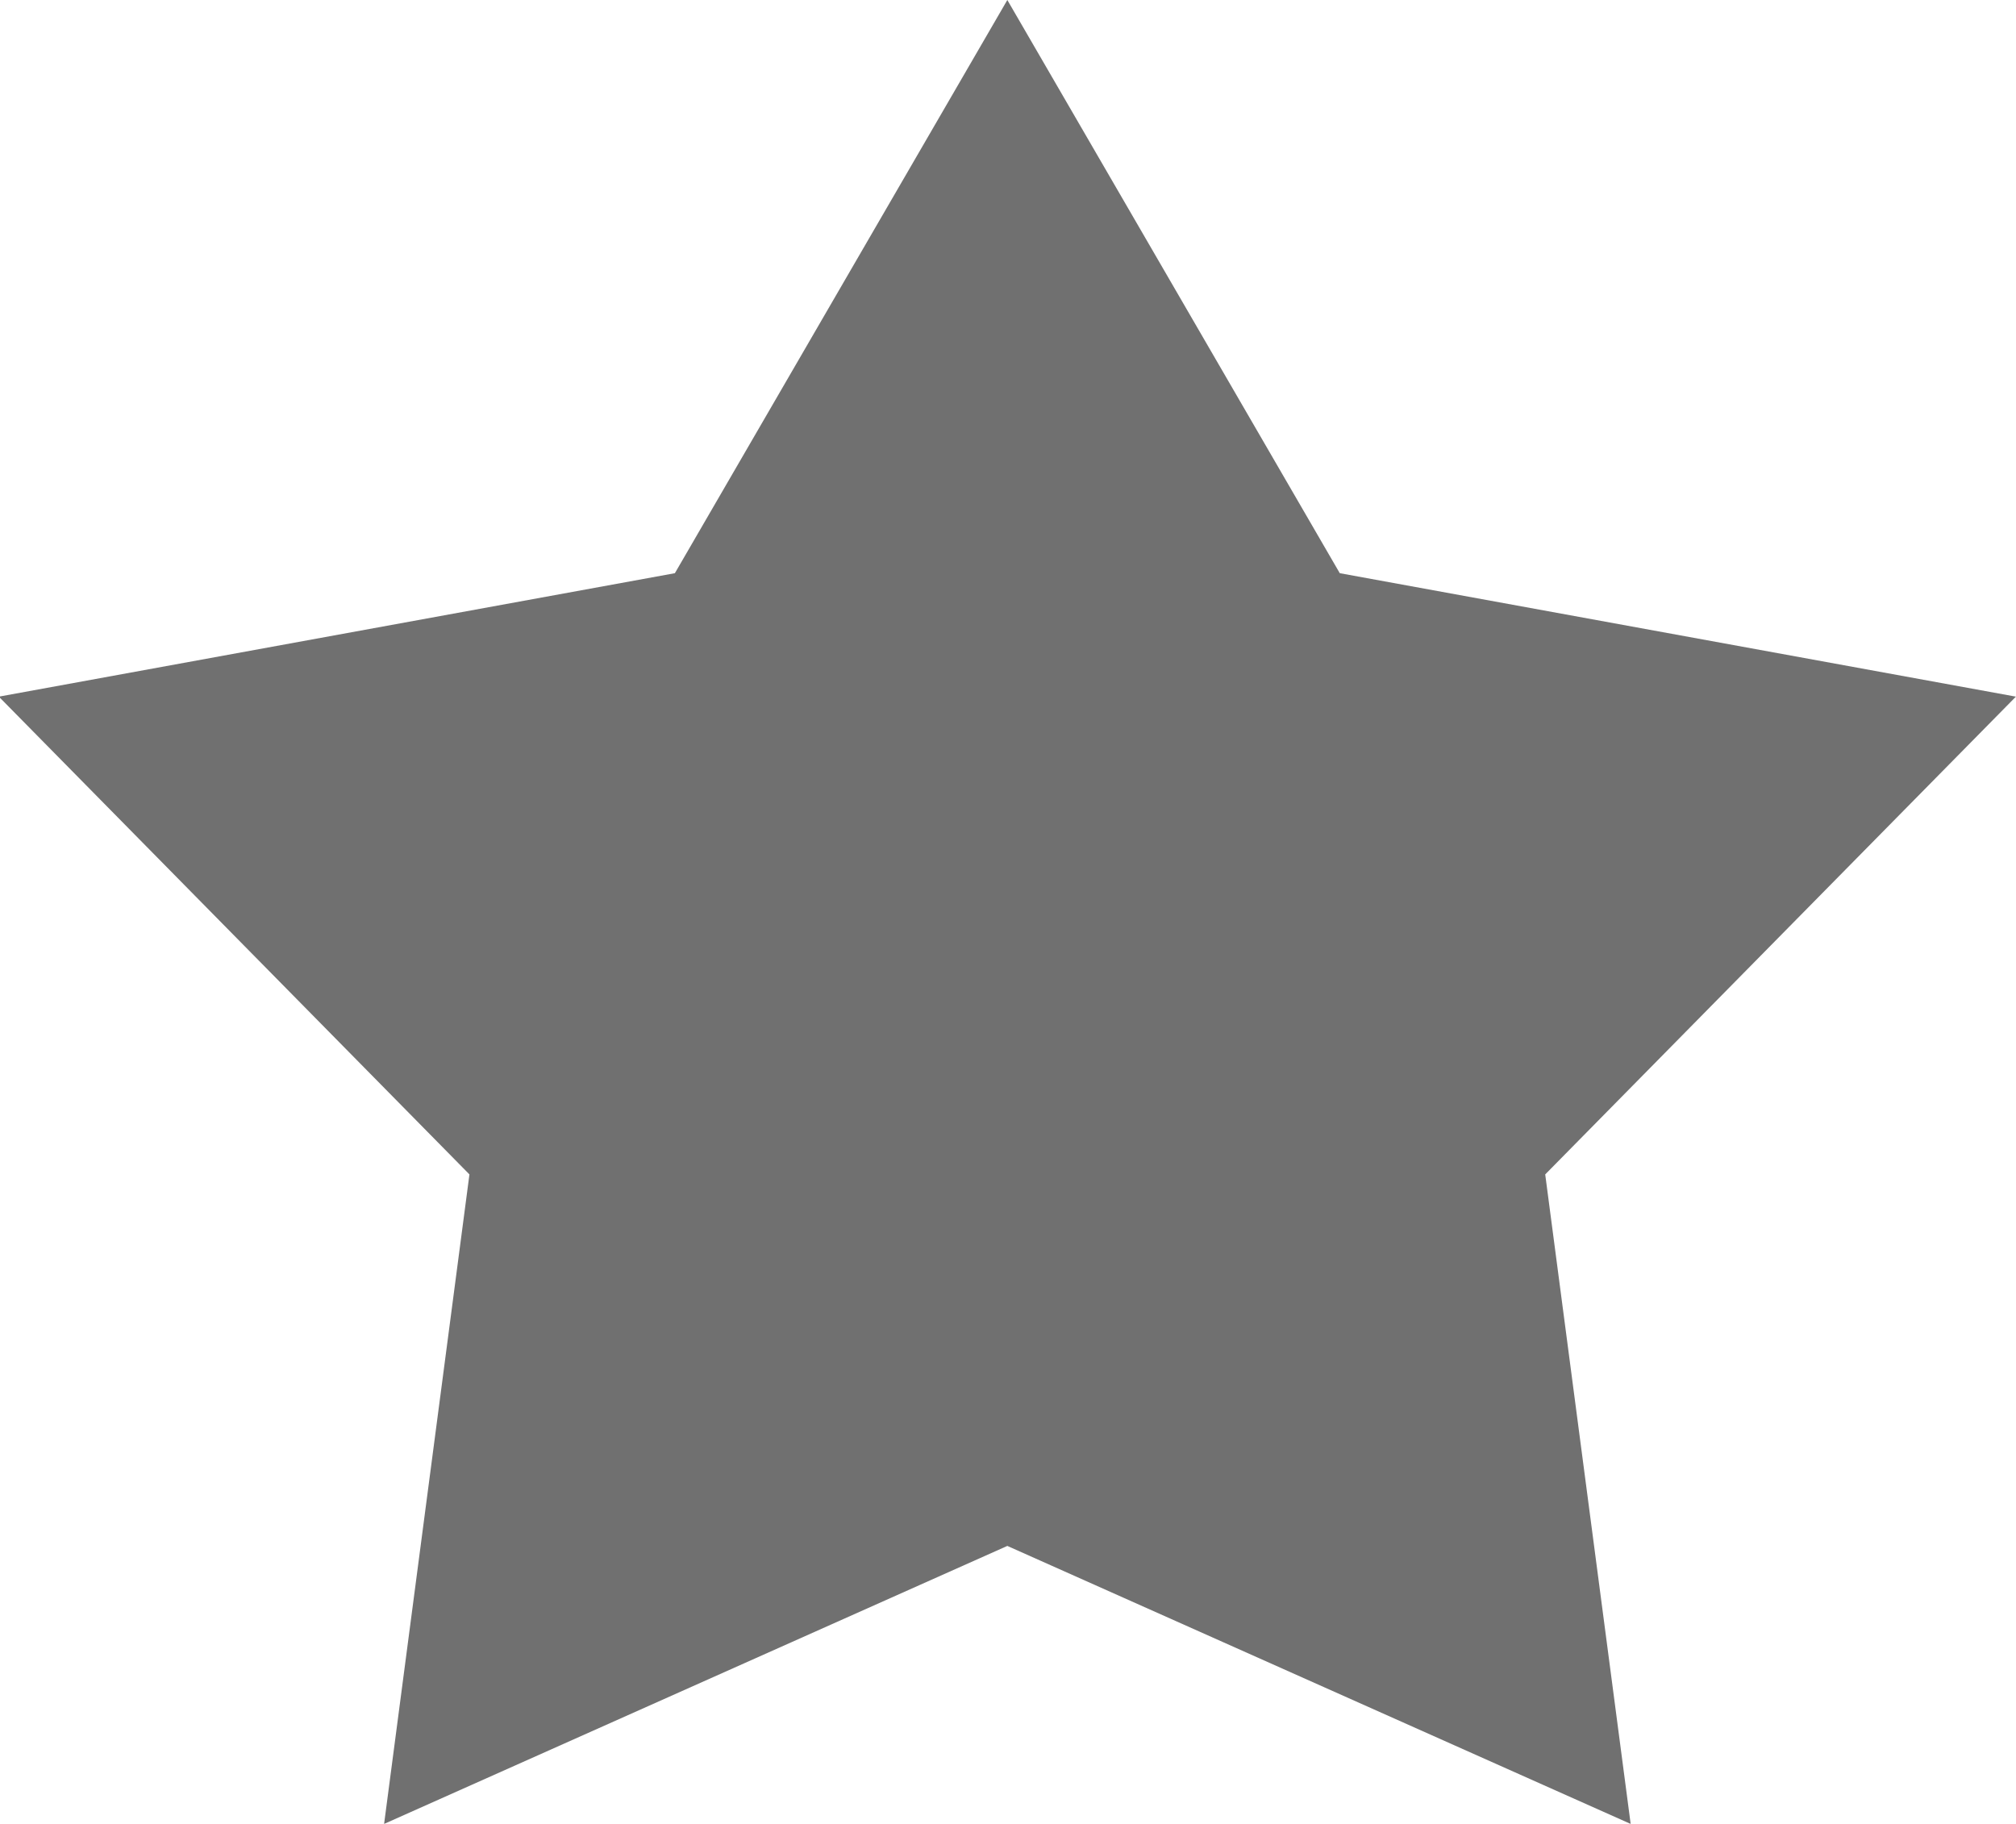 <svg 
 xmlns="http://www.w3.org/2000/svg"
 xmlns:xlink="http://www.w3.org/1999/xlink"
 width="21px" height="19px">
<defs>
<filter id="Filter_0">
    <feFlood flood-color="rgb(44, 51, 59)" flood-opacity="1" result="floodOut" />
    <feComposite operator="atop" in="floodOut" in2="SourceGraphic" result="compOut" />
    <feBlend mode="normal" in="compOut" in2="SourceGraphic" />
</filter>

</defs>
<g filter="url(#Filter_0)">
<path fill-rule="evenodd"  opacity="0.561" fill="rgb(0, 0, 0)"
 d="M10.493,0.000 L13.956,5.971 L20.999,7.257 L16.096,12.234 L16.986,19.000 L10.493,16.104 L4.001,19.000 L4.890,12.234 L-0.012,7.257 L7.030,5.971 L10.493,0.000 "/>
</g>
</svg>